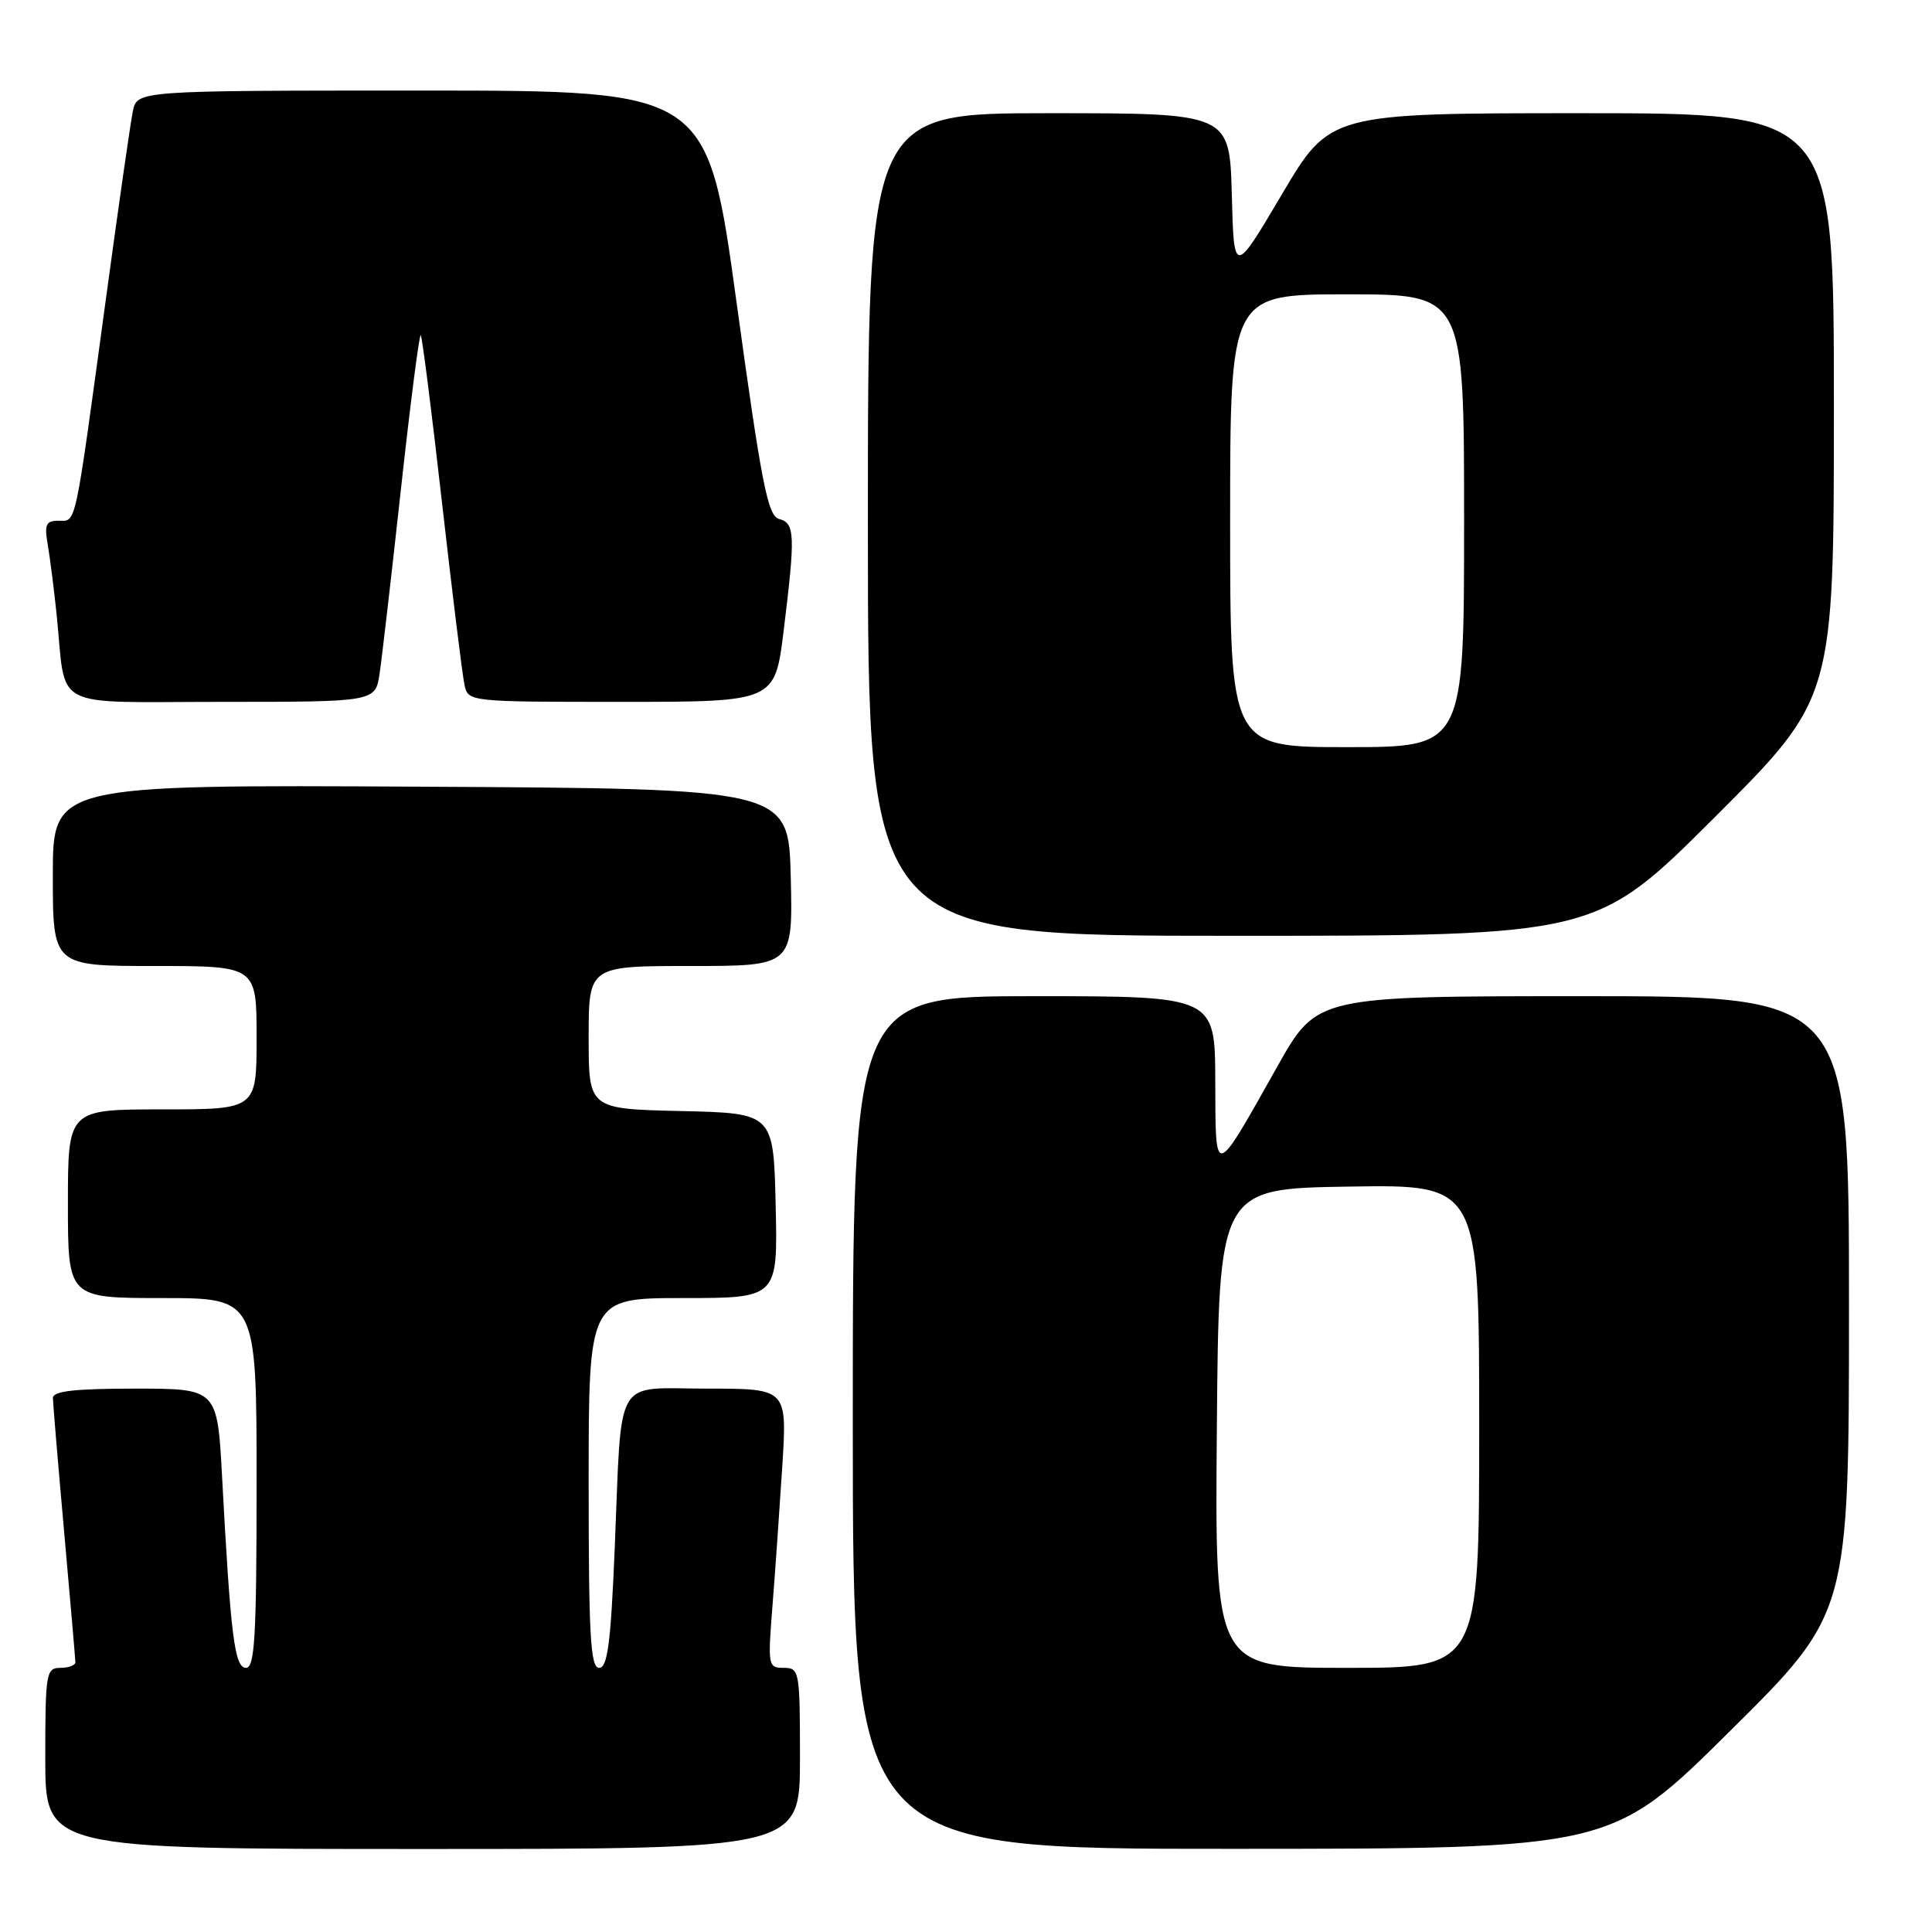 <?xml version="1.0" encoding="UTF-8" standalone="no"?>
<!DOCTYPE svg PUBLIC "-//W3C//DTD SVG 1.1//EN" "http://www.w3.org/Graphics/SVG/1.1/DTD/svg11.dtd" >
<svg xmlns="http://www.w3.org/2000/svg" xmlns:xlink="http://www.w3.org/1999/xlink" version="1.1" viewBox="0 0 256 256">
 <g >
 <path fill="currentColor"
d=" M 106.00 233.00 C 106.00 221.39 105.93 221.00 103.85 221.00 C 101.77 221.00 101.73 220.73 102.36 212.75 C 102.72 208.21 103.30 199.89 103.66 194.25 C 104.30 184.00 104.30 184.00 93.73 184.00 C 81.18 184.00 82.43 181.84 81.45 205.25 C 80.93 217.74 80.50 221.00 79.39 221.00 C 78.24 221.00 78.00 216.79 78.00 196.50 C 78.00 172.00 78.00 172.00 90.53 172.00 C 103.06 172.00 103.06 172.00 102.78 159.75 C 102.50 147.50 102.50 147.50 90.25 147.22 C 78.00 146.94 78.00 146.94 78.00 137.47 C 78.00 128.00 78.00 128.00 91.53 128.00 C 105.06 128.00 105.06 128.00 104.78 116.25 C 104.50 104.50 104.50 104.50 55.75 104.24 C 7.00 103.98 7.00 103.98 7.00 115.99 C 7.00 128.00 7.00 128.00 20.50 128.00 C 34.00 128.00 34.00 128.00 34.00 137.50 C 34.00 147.00 34.00 147.00 21.50 147.00 C 9.00 147.00 9.00 147.00 9.00 159.50 C 9.00 172.00 9.00 172.00 21.50 172.00 C 34.00 172.00 34.00 172.00 34.00 196.50 C 34.00 216.82 33.76 221.00 32.60 221.00 C 31.08 221.00 30.56 216.83 29.43 195.75 C 28.80 184.00 28.80 184.00 17.90 184.00 C 9.84 184.00 7.00 184.33 7.01 185.25 C 7.02 185.94 7.69 193.93 8.50 203.00 C 9.31 212.07 9.98 219.84 9.99 220.25 C 9.99 220.66 9.10 221.00 8.00 221.00 C 6.11 221.00 6.00 221.67 6.00 233.00 C 6.00 245.00 6.00 245.00 56.00 245.00 C 106.00 245.00 106.00 245.00 106.00 233.00 Z  M 229.25 229.36 C 245.00 213.75 245.00 213.75 245.00 172.87 C 245.00 132.00 245.00 132.00 209.75 132.00 C 174.50 132.00 174.50 132.00 169.29 141.25 C 160.79 156.36 161.07 156.30 161.03 143.25 C 161.00 132.00 161.00 132.00 137.00 132.00 C 113.00 132.00 113.00 132.00 113.00 188.50 C 113.00 245.00 113.00 245.00 163.25 244.98 C 213.50 244.97 213.50 244.97 229.25 229.36 Z  M 227.24 108.26 C 243.00 92.52 243.00 92.52 243.00 53.76 C 243.00 15.00 243.00 15.00 209.61 15.00 C 176.21 15.00 176.21 15.00 169.86 25.75 C 163.50 36.50 163.50 36.50 163.22 25.75 C 162.93 15.00 162.93 15.00 138.97 15.00 C 115.00 15.00 115.00 15.00 115.00 69.50 C 115.00 124.00 115.00 124.00 163.24 124.00 C 211.48 124.00 211.48 124.00 227.24 108.26 Z  M 50.30 89.25 C 50.61 87.19 51.88 76.18 53.13 64.79 C 54.38 53.39 55.56 44.23 55.75 44.42 C 55.94 44.60 57.21 54.60 58.57 66.63 C 59.94 78.66 61.27 89.51 61.55 90.75 C 62.04 92.99 62.10 93.00 82.36 93.00 C 102.68 93.00 102.68 93.00 103.84 83.56 C 105.40 70.87 105.34 69.32 103.24 68.77 C 101.74 68.38 100.92 64.23 97.61 40.16 C 93.74 12.00 93.74 12.00 55.95 12.00 C 18.16 12.00 18.16 12.00 17.60 14.75 C 17.29 16.26 15.66 27.62 13.98 40.00 C 9.84 70.40 10.14 69.00 7.78 69.00 C 6.07 69.00 5.86 69.48 6.34 72.25 C 6.64 74.04 7.17 78.20 7.51 81.50 C 8.82 94.28 6.37 93.00 29.45 93.00 C 49.74 93.00 49.74 93.00 50.30 89.25 Z  M 161.24 189.25 C 161.50 157.50 161.50 157.50 178.75 157.23 C 196.00 156.95 196.00 156.95 196.00 188.98 C 196.00 221.00 196.00 221.00 178.49 221.00 C 160.97 221.00 160.97 221.00 161.24 189.25 Z  M 163.00 69.00 C 163.00 39.00 163.00 39.00 178.50 39.00 C 194.00 39.00 194.00 39.00 194.00 69.00 C 194.00 99.00 194.00 99.00 178.50 99.00 C 163.00 99.00 163.00 99.00 163.00 69.00 Z "/>
</g>
</svg>